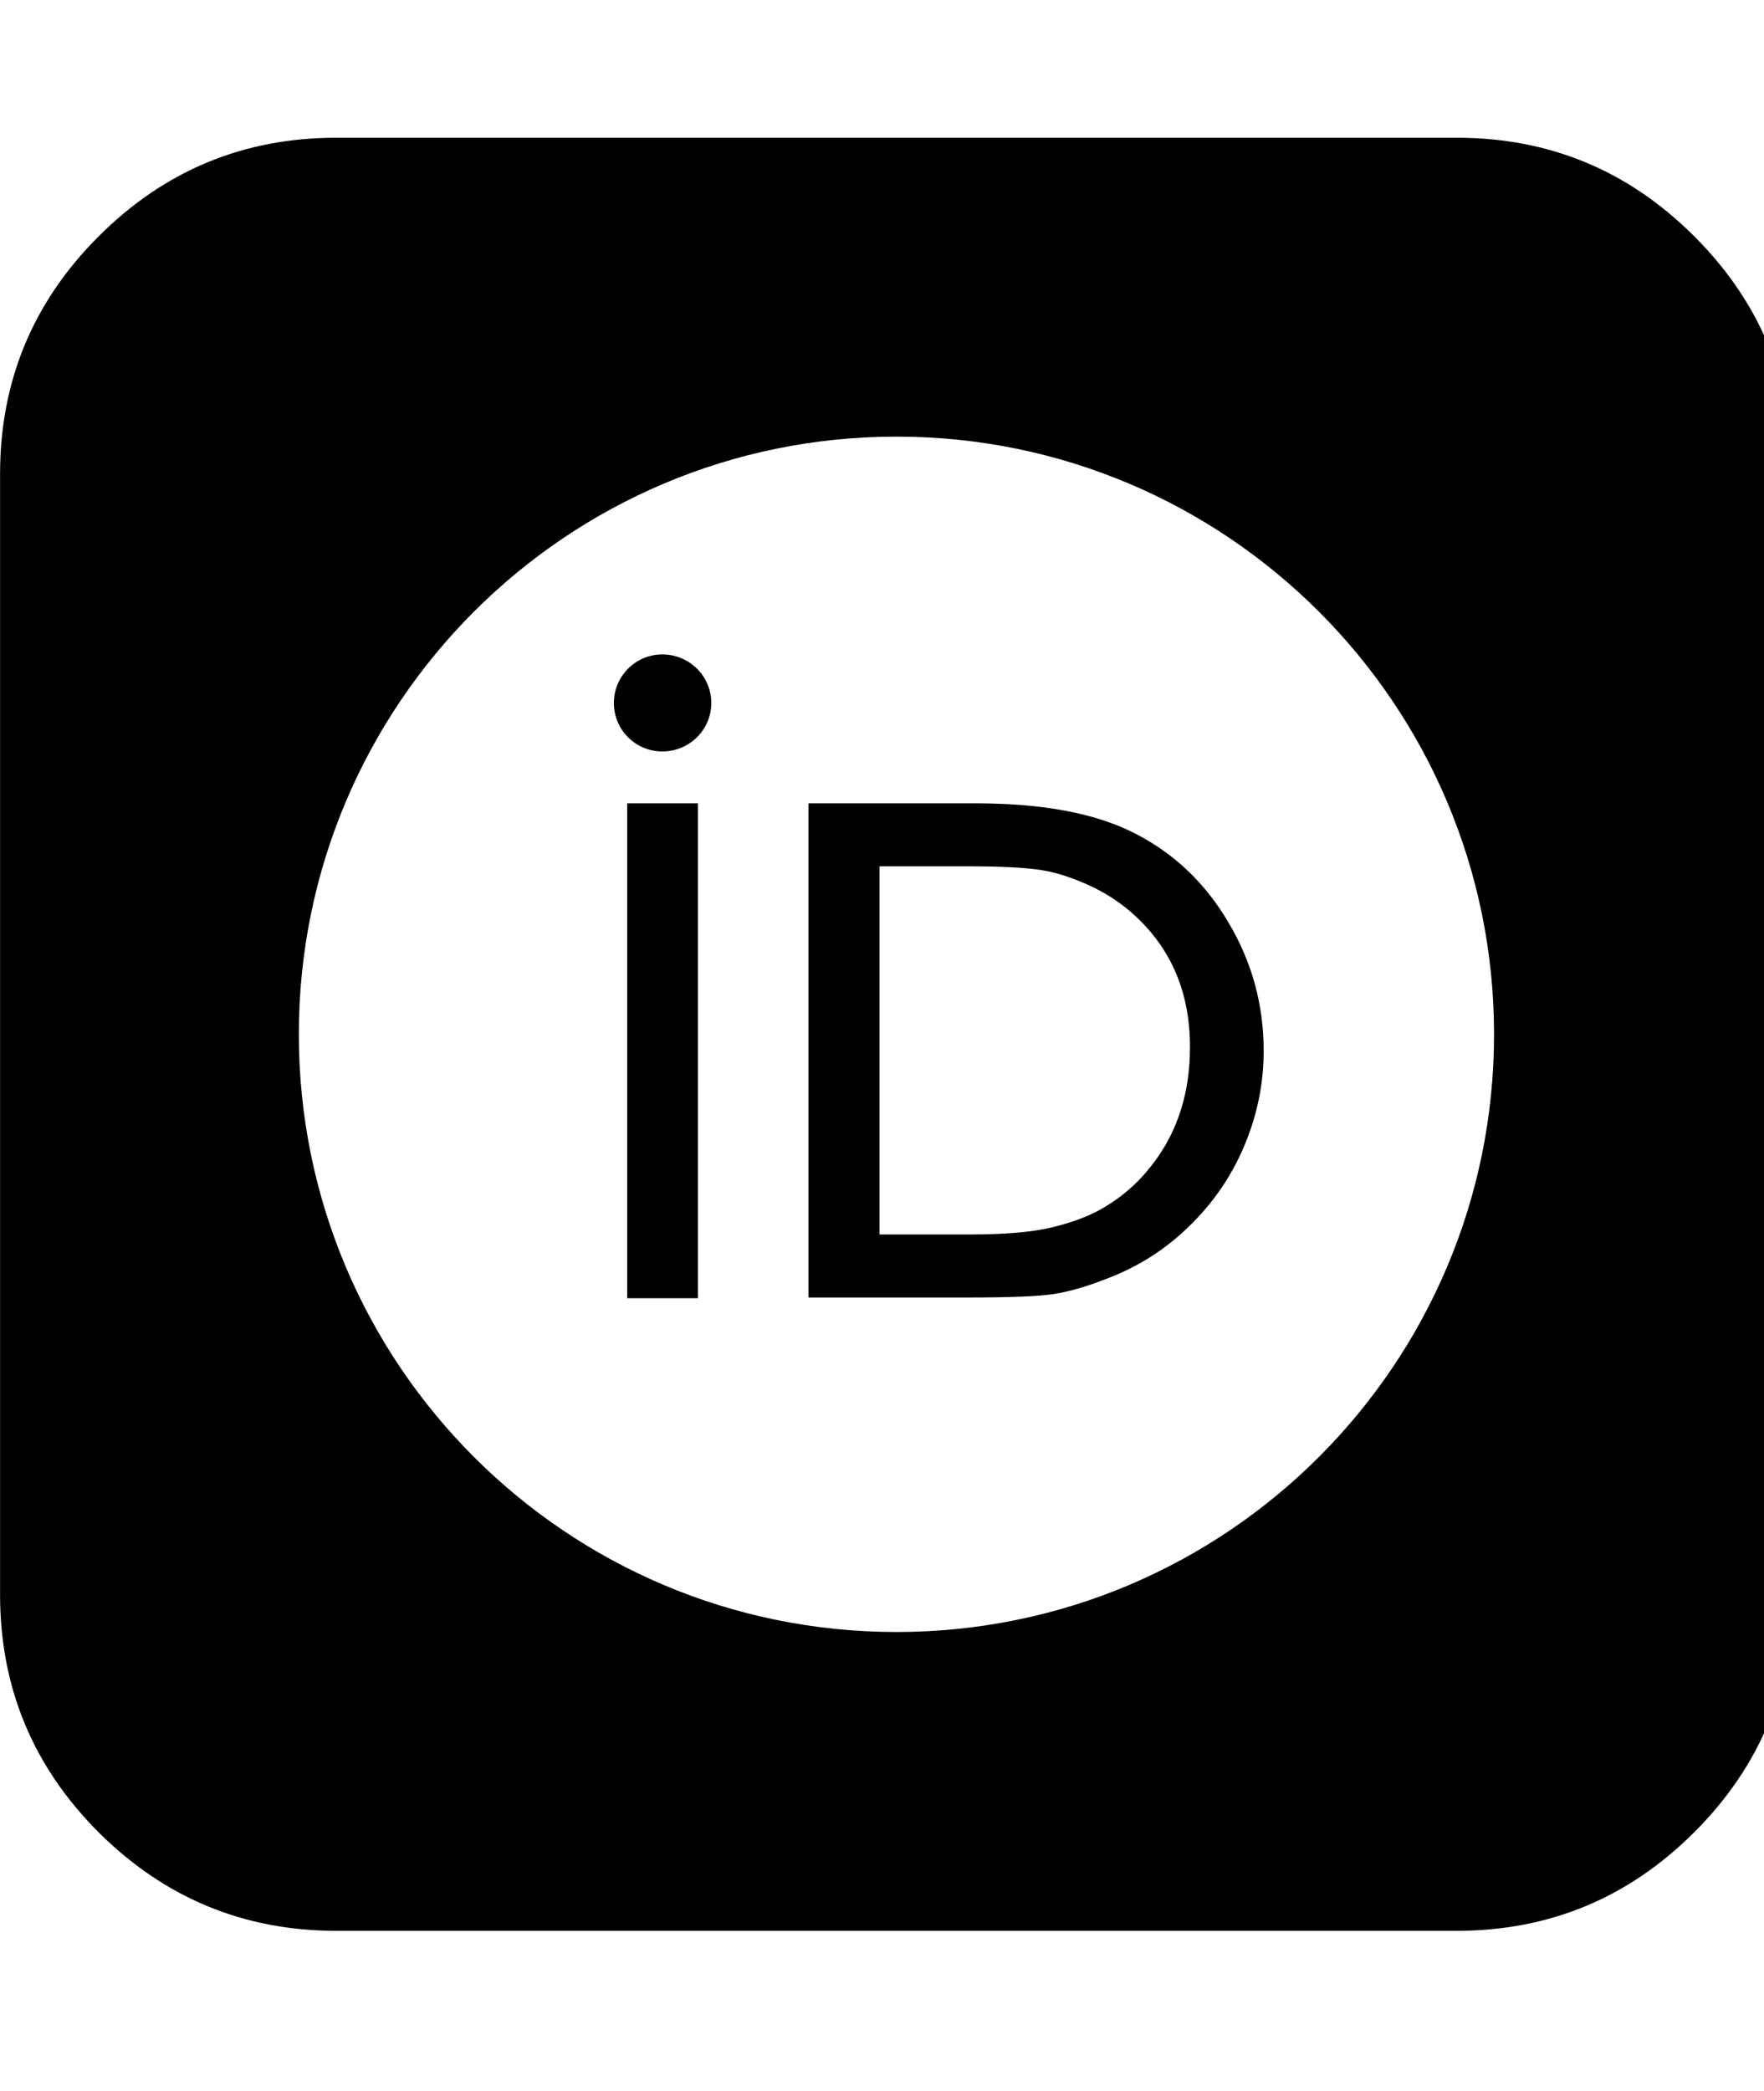 <!-- Generated by IcoMoon.io -->
<svg version="1.1" xmlns="http://www.w3.org/2000/svg" width="27" height="32" viewBox="0 0 27 32">
<title>Orcid</title>
<path d="M17.375 12.757c-0.6-0.311-1.414-0.463-2.45-0.463h-2.551v7.563h2.397c0.676 0 1.129-0.016 1.369-0.055 0.237-0.038 0.501-0.116 0.787-0.228 0.487-0.182 0.915-0.453 1.285-0.818 0.359-0.35 0.639-0.758 0.834-1.222 0.194-0.461 0.296-0.944 0.296-1.451 0-0.709-0.181-1.363-0.536-1.96-0.353-0.604-0.829-1.057-1.429-1.366zM17.413 18.079c-0.166 0.168-0.35 0.306-0.551 0.42-0.2 0.116-0.451 0.208-0.75 0.282s-0.72 0.111-1.262 0.111h-1.388v-5.634h1.355c0.524 0 0.896 0.021 1.131 0.059 0.236 0.039 0.485 0.122 0.75 0.245 0.26 0.123 0.492 0.279 0.694 0.47 0.55 0.516 0.822 1.179 0.822 1.992 0 0.829-0.266 1.509-0.8 2.055zM9.6 19.868h1.083v-7.574h-1.083v7.574zM25.933 3.617c-1.006-1.007-2.218-1.509-3.636-1.509h-17.151c-1.418 0-2.629 0.502-3.636 1.509-1.007 1.005-1.509 2.218-1.509 3.636v17.151c0 1.418 0.502 2.631 1.509 3.638 1.007 1.003 2.221 1.507 3.636 1.507h17.151c1.418 0 2.63-0.504 3.636-1.509 1.007-1.007 1.51-2.217 1.51-3.636v-17.151c0-1.418-0.503-2.631-1.51-3.636zM13.721 24.976c-5.052 0-9.147-4.097-9.147-9.147s4.096-9.147 9.147-9.147 9.147 4.097 9.147 9.147-4.096 9.147-9.147 9.147zM10.137 10.015c-0.408 0-0.741 0.334-0.741 0.742 0 0.414 0.333 0.743 0.741 0.743 0.414 0 0.75-0.329 0.75-0.743 0-0.408-0.335-0.742-0.75-0.742z"></path>
</svg>
